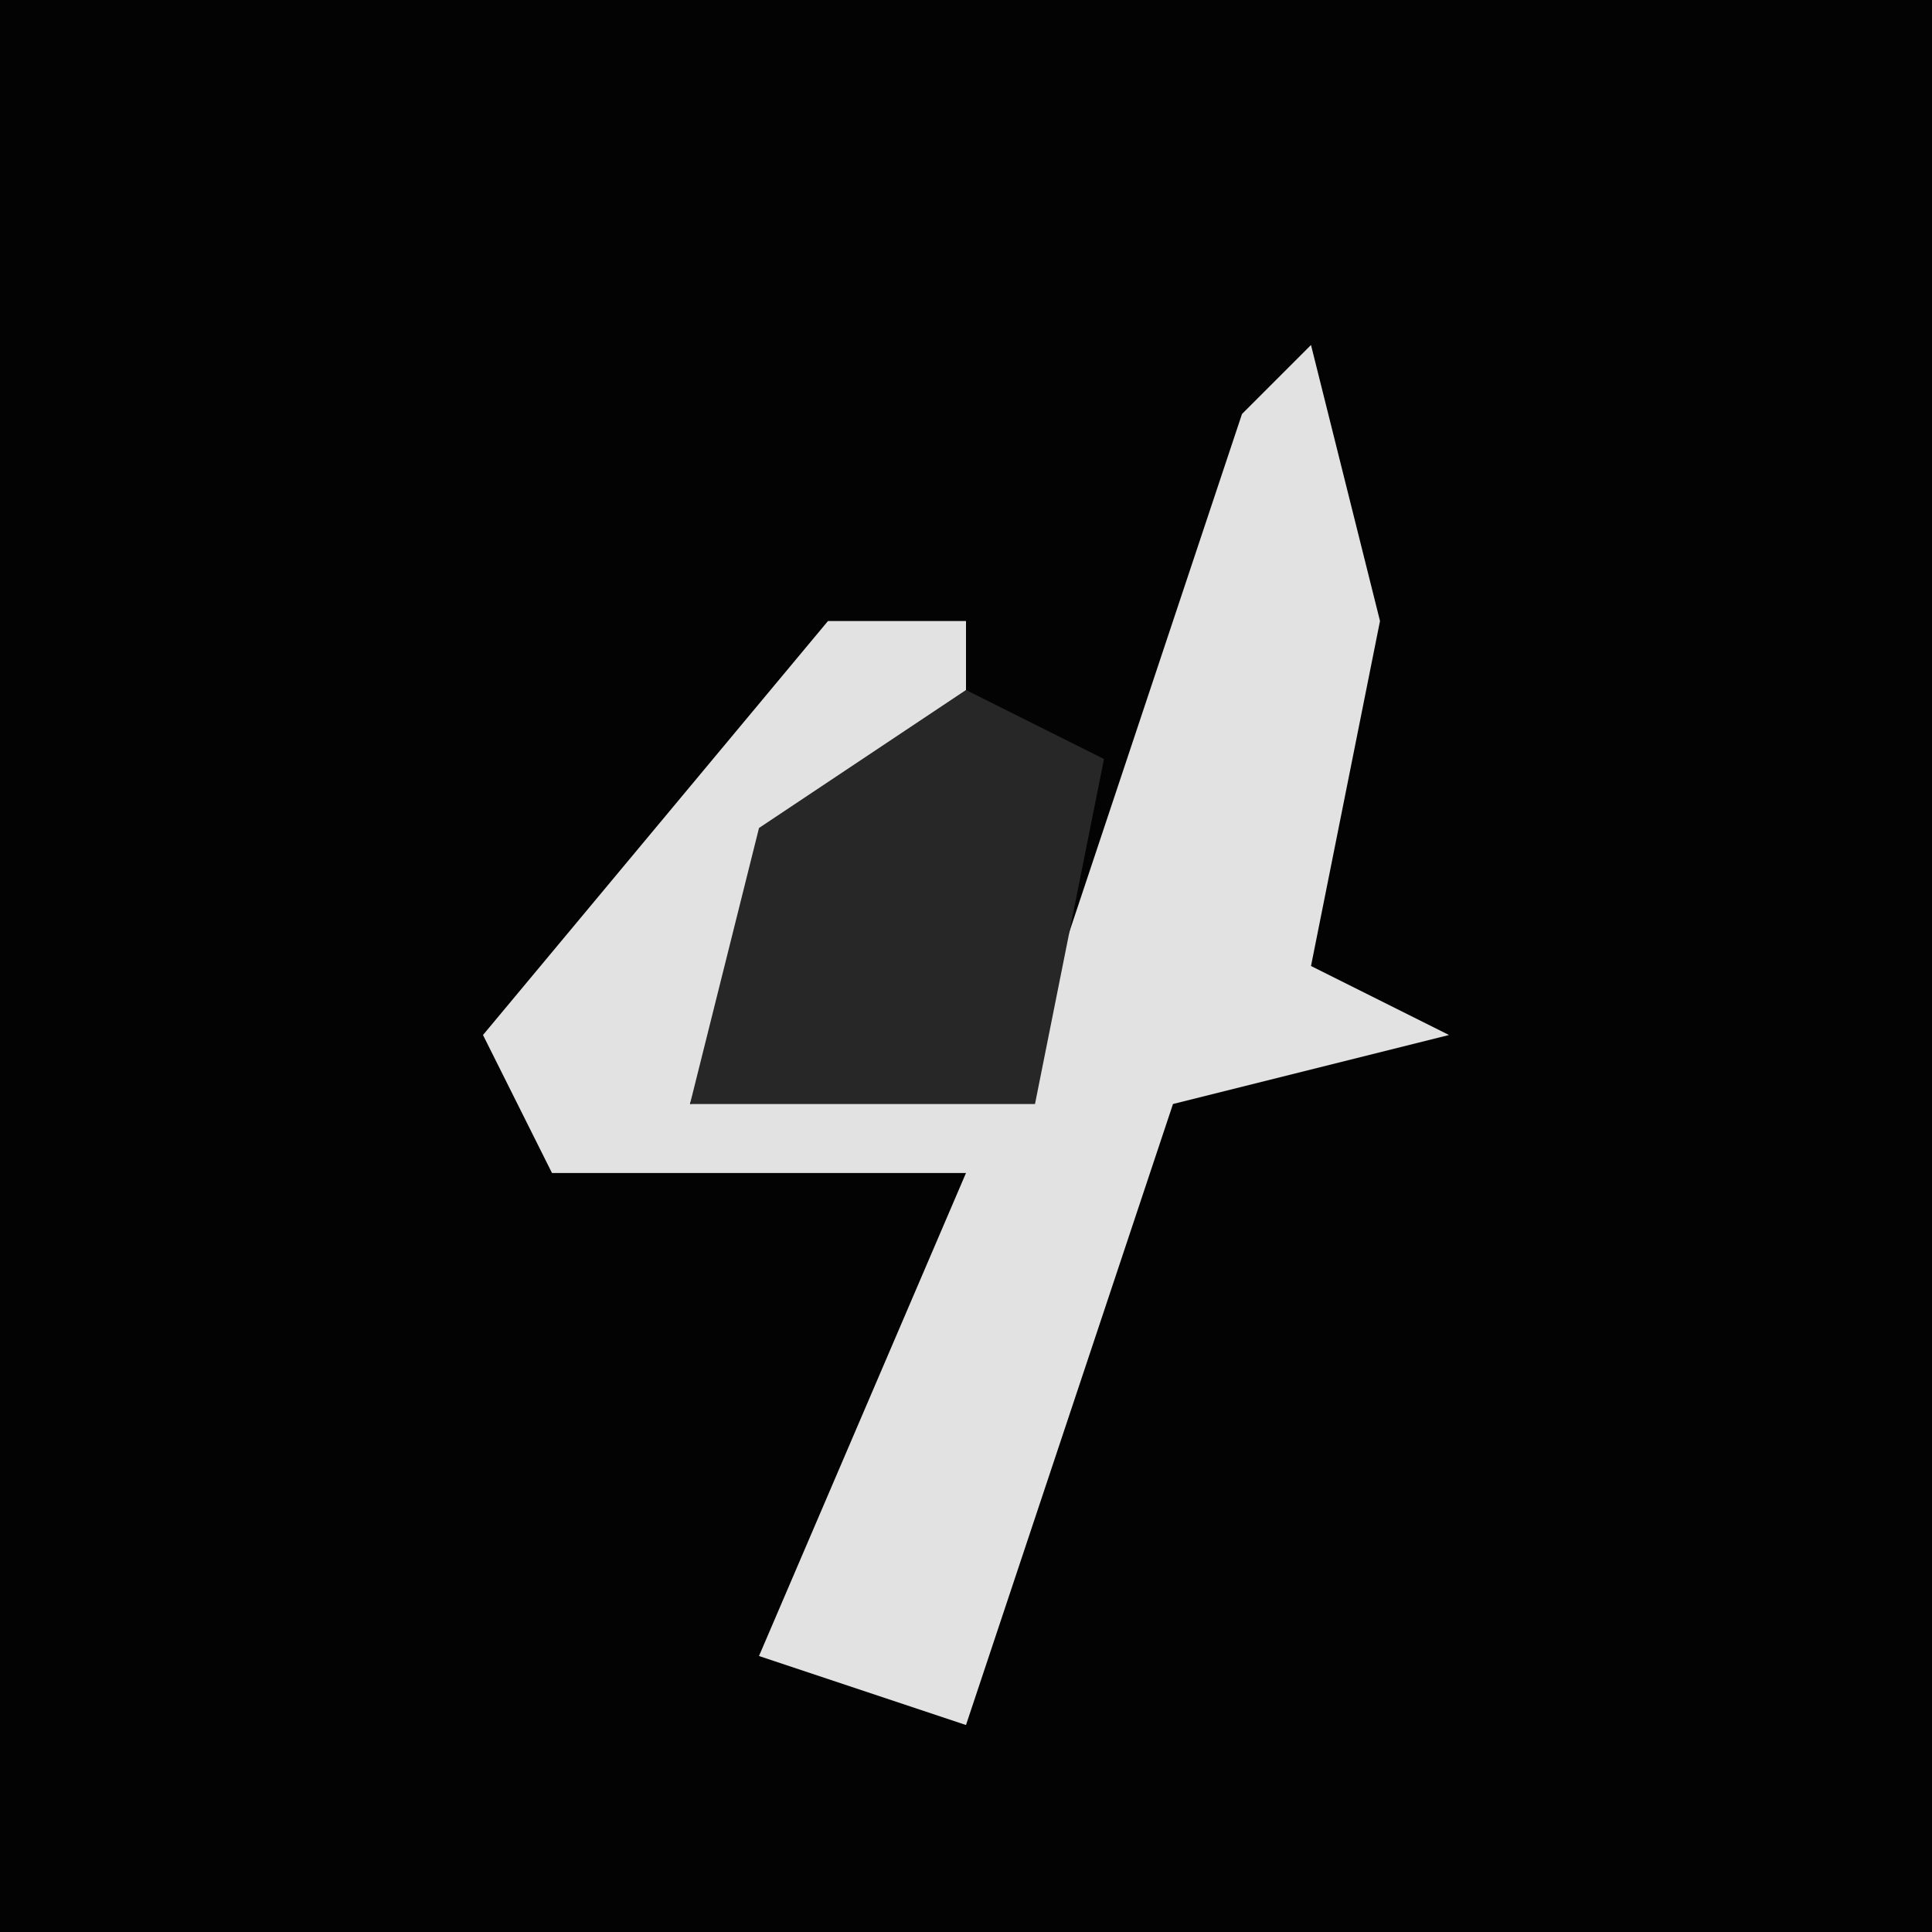 <?xml version="1.0" encoding="UTF-8"?>
<svg version="1.1" xmlns="http://www.w3.org/2000/svg" width="28" height="28">
<path d="M0,0 L28,0 L28,28 L0,28 Z " fill="#030303" transform="translate(0,0)"/>
<path d="M0,0 L1,4 L0,9 L2,10 L-2,11 L-5,20 L-8,19 L-5,12 L-11,12 L-12,10 L-7,4 L-5,4 L-5,6 L-8,8 L-9,11 L-4,10 L-1,1 Z " fill="#E2E2E2" transform="translate(19,5)"/>
<path d="M0,0 L2,1 L1,6 L-4,6 L-3,2 Z " fill="#272727" transform="translate(14,10)"/>
</svg>
